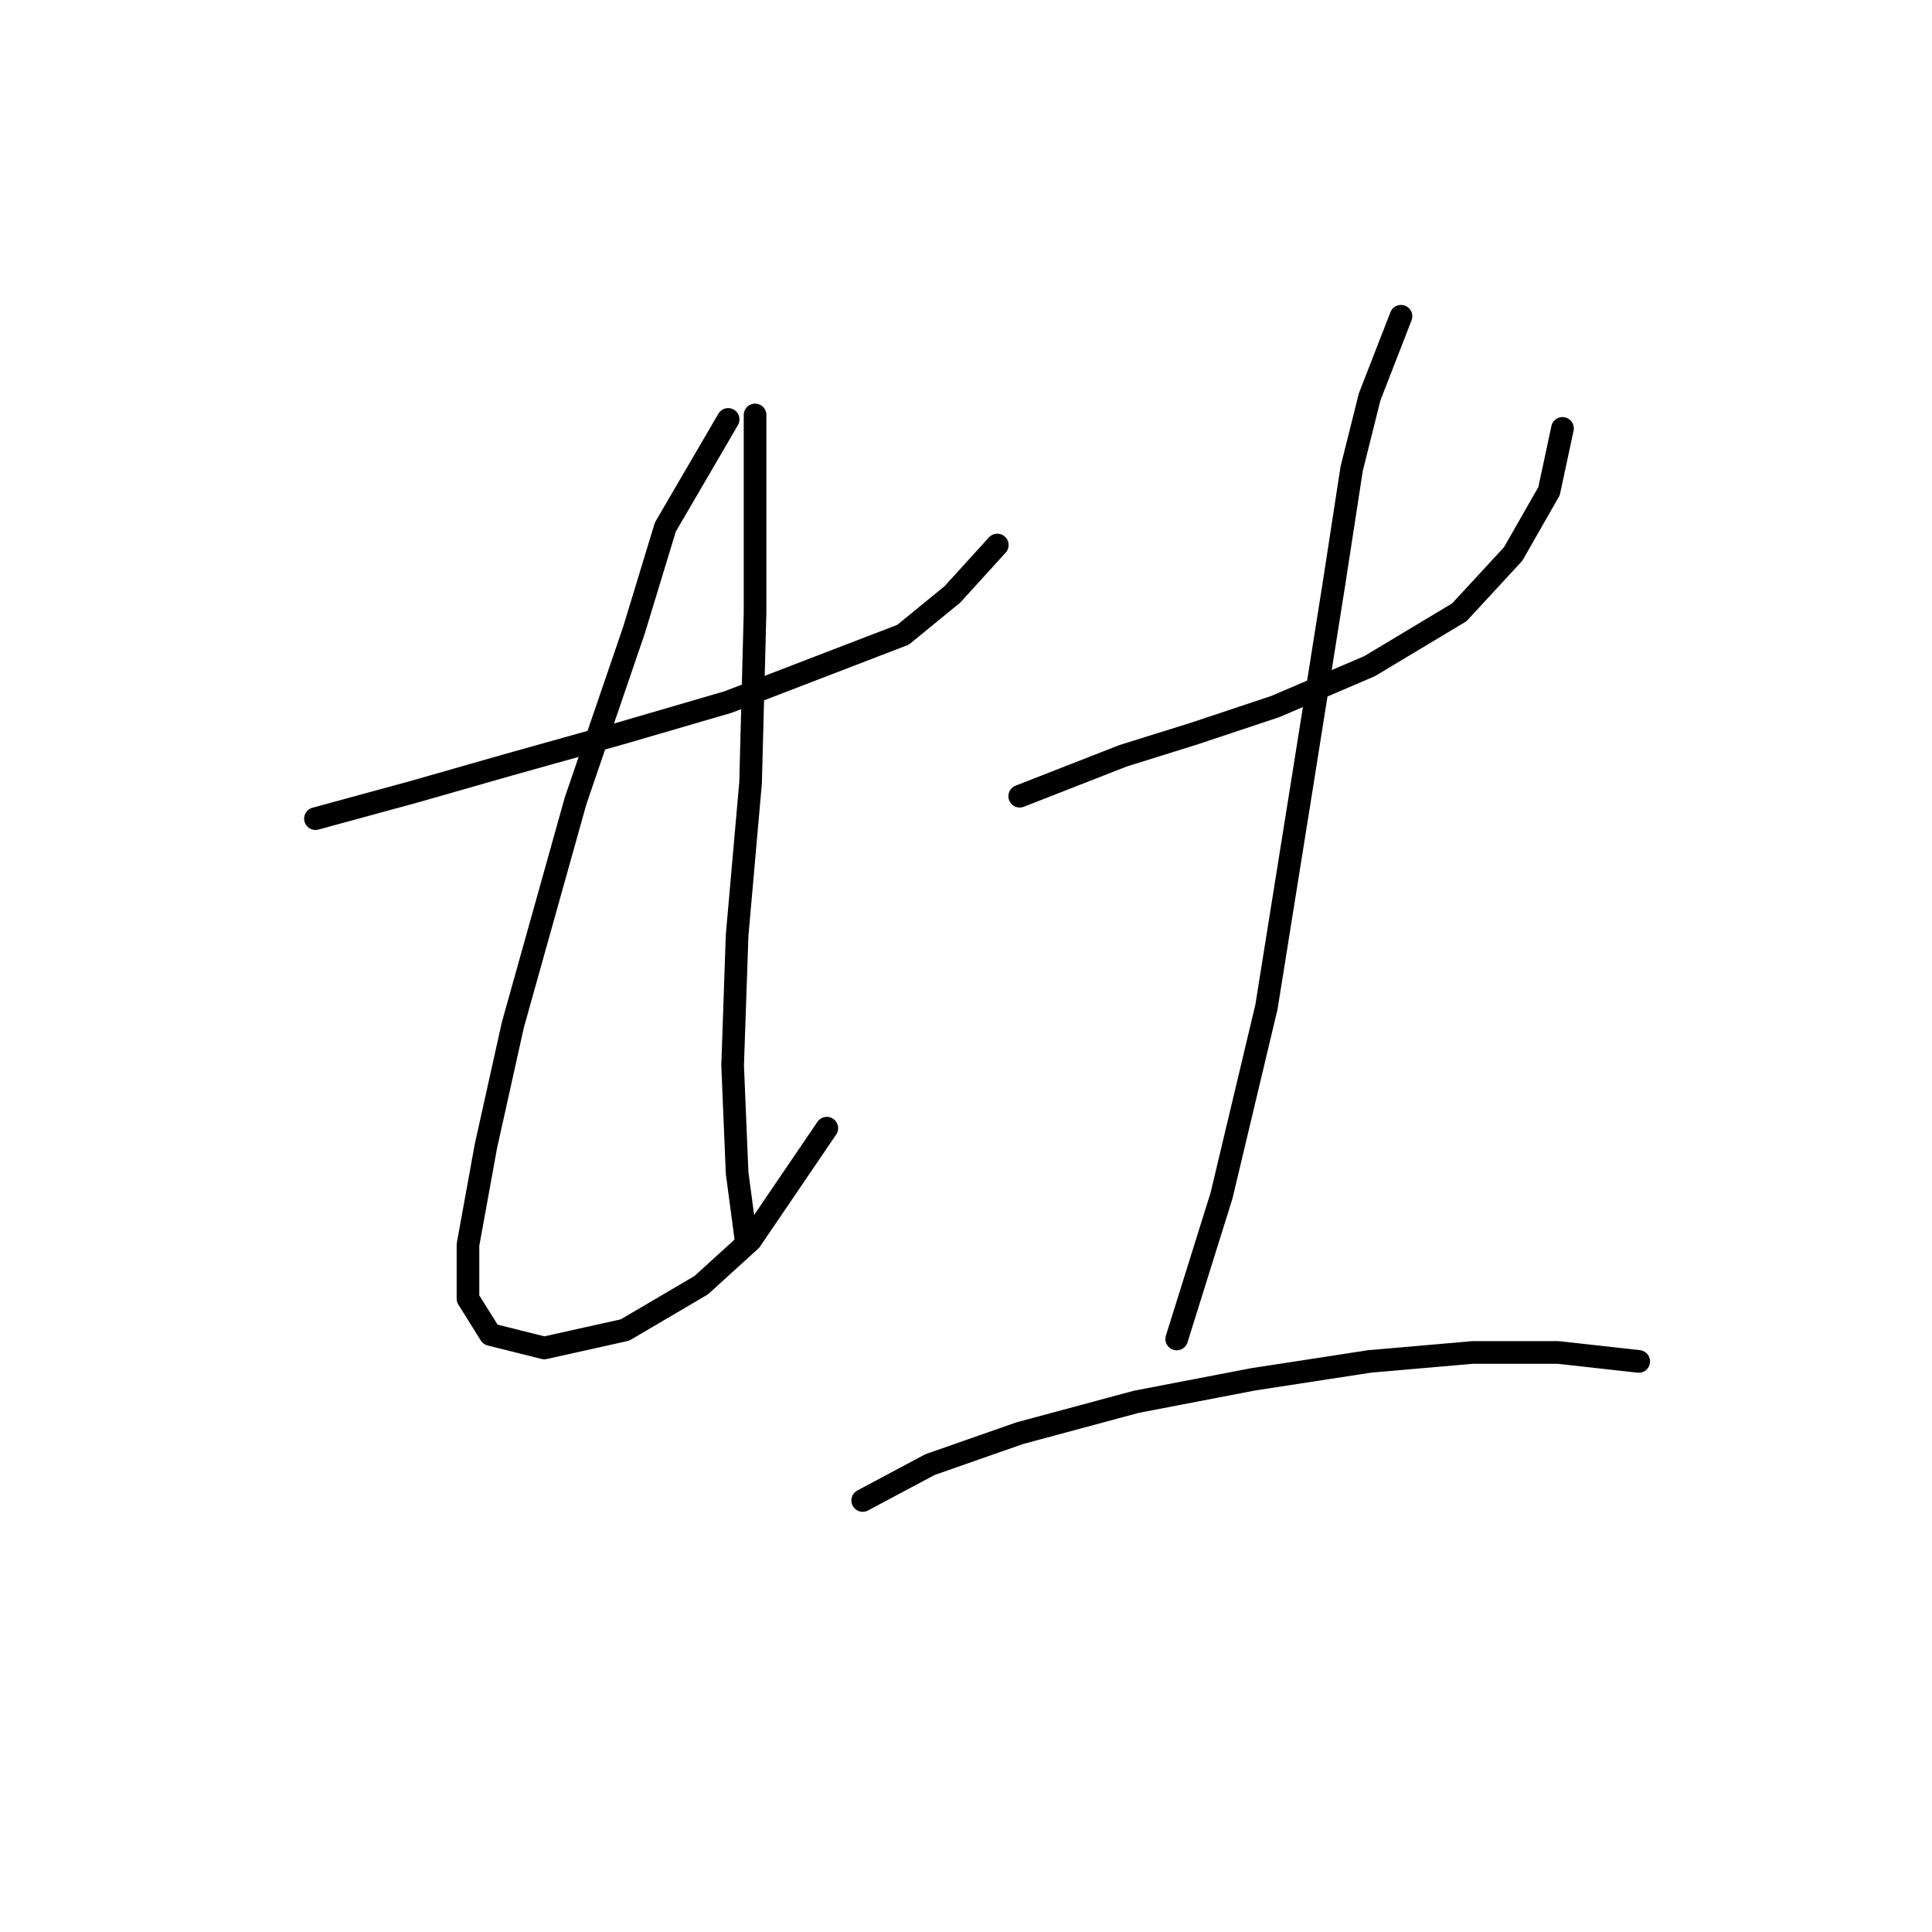 <?xml version="1.0" standalone="no"?>
    <svg width="256" height="256" xmlns="http://www.w3.org/2000/svg" version="1.1">
    <polyline stroke="black" stroke-width="3" stroke-linecap="round" fill="transparent" stroke-linejoin="round" points="41.8 108.475 54.876 104.909 67.358 101.342 82.218 97.182 96.483 93.021 119.664 84.105 126.202 78.756 132.146 72.218 132.146 72.218 " />
        <polyline stroke="black" stroke-width="3" stroke-linecap="round" fill="transparent" stroke-linejoin="round" points="96.483 55.575 88.162 69.84 84.001 83.511 76.274 106.097 67.953 135.817 64.386 151.865 62.009 164.941 62.009 172.074 64.981 176.829 72.113 178.612 82.812 176.234 92.917 170.291 99.455 164.347 109.559 149.487 109.559 149.487 " />
        <polyline stroke="black" stroke-width="3" stroke-linecap="round" fill="transparent" stroke-linejoin="round" points="100.049 54.981 100.049 66.868 100.049 81.133 99.455 103.72 97.672 123.929 97.077 141.166 97.672 155.431 98.86 164.347 98.86 164.347 " />
        <polyline stroke="black" stroke-width="3" stroke-linecap="round" fill="transparent" stroke-linejoin="round" points="135.118 105.503 148.788 100.154 158.299 97.182 168.997 93.615 181.479 88.266 193.367 81.133 200.5 73.407 205.255 65.085 207.038 56.764 207.038 56.764 " />
        <polyline stroke="black" stroke-width="3" stroke-linecap="round" fill="transparent" stroke-linejoin="round" points="185.64 41.904 181.479 52.603 179.102 62.113 176.724 77.567 172.564 103.72 167.809 133.439 161.865 158.403 155.921 177.423 155.921 177.423 " />
        <polyline stroke="black" stroke-width="3" stroke-linecap="round" fill="transparent" stroke-linejoin="round" points="114.314 198.821 123.23 194.066 135.118 189.905 150.572 185.745 166.026 182.773 181.479 180.395 195.15 179.206 206.443 179.206 217.142 180.395 217.142 180.395 " />
        </svg>